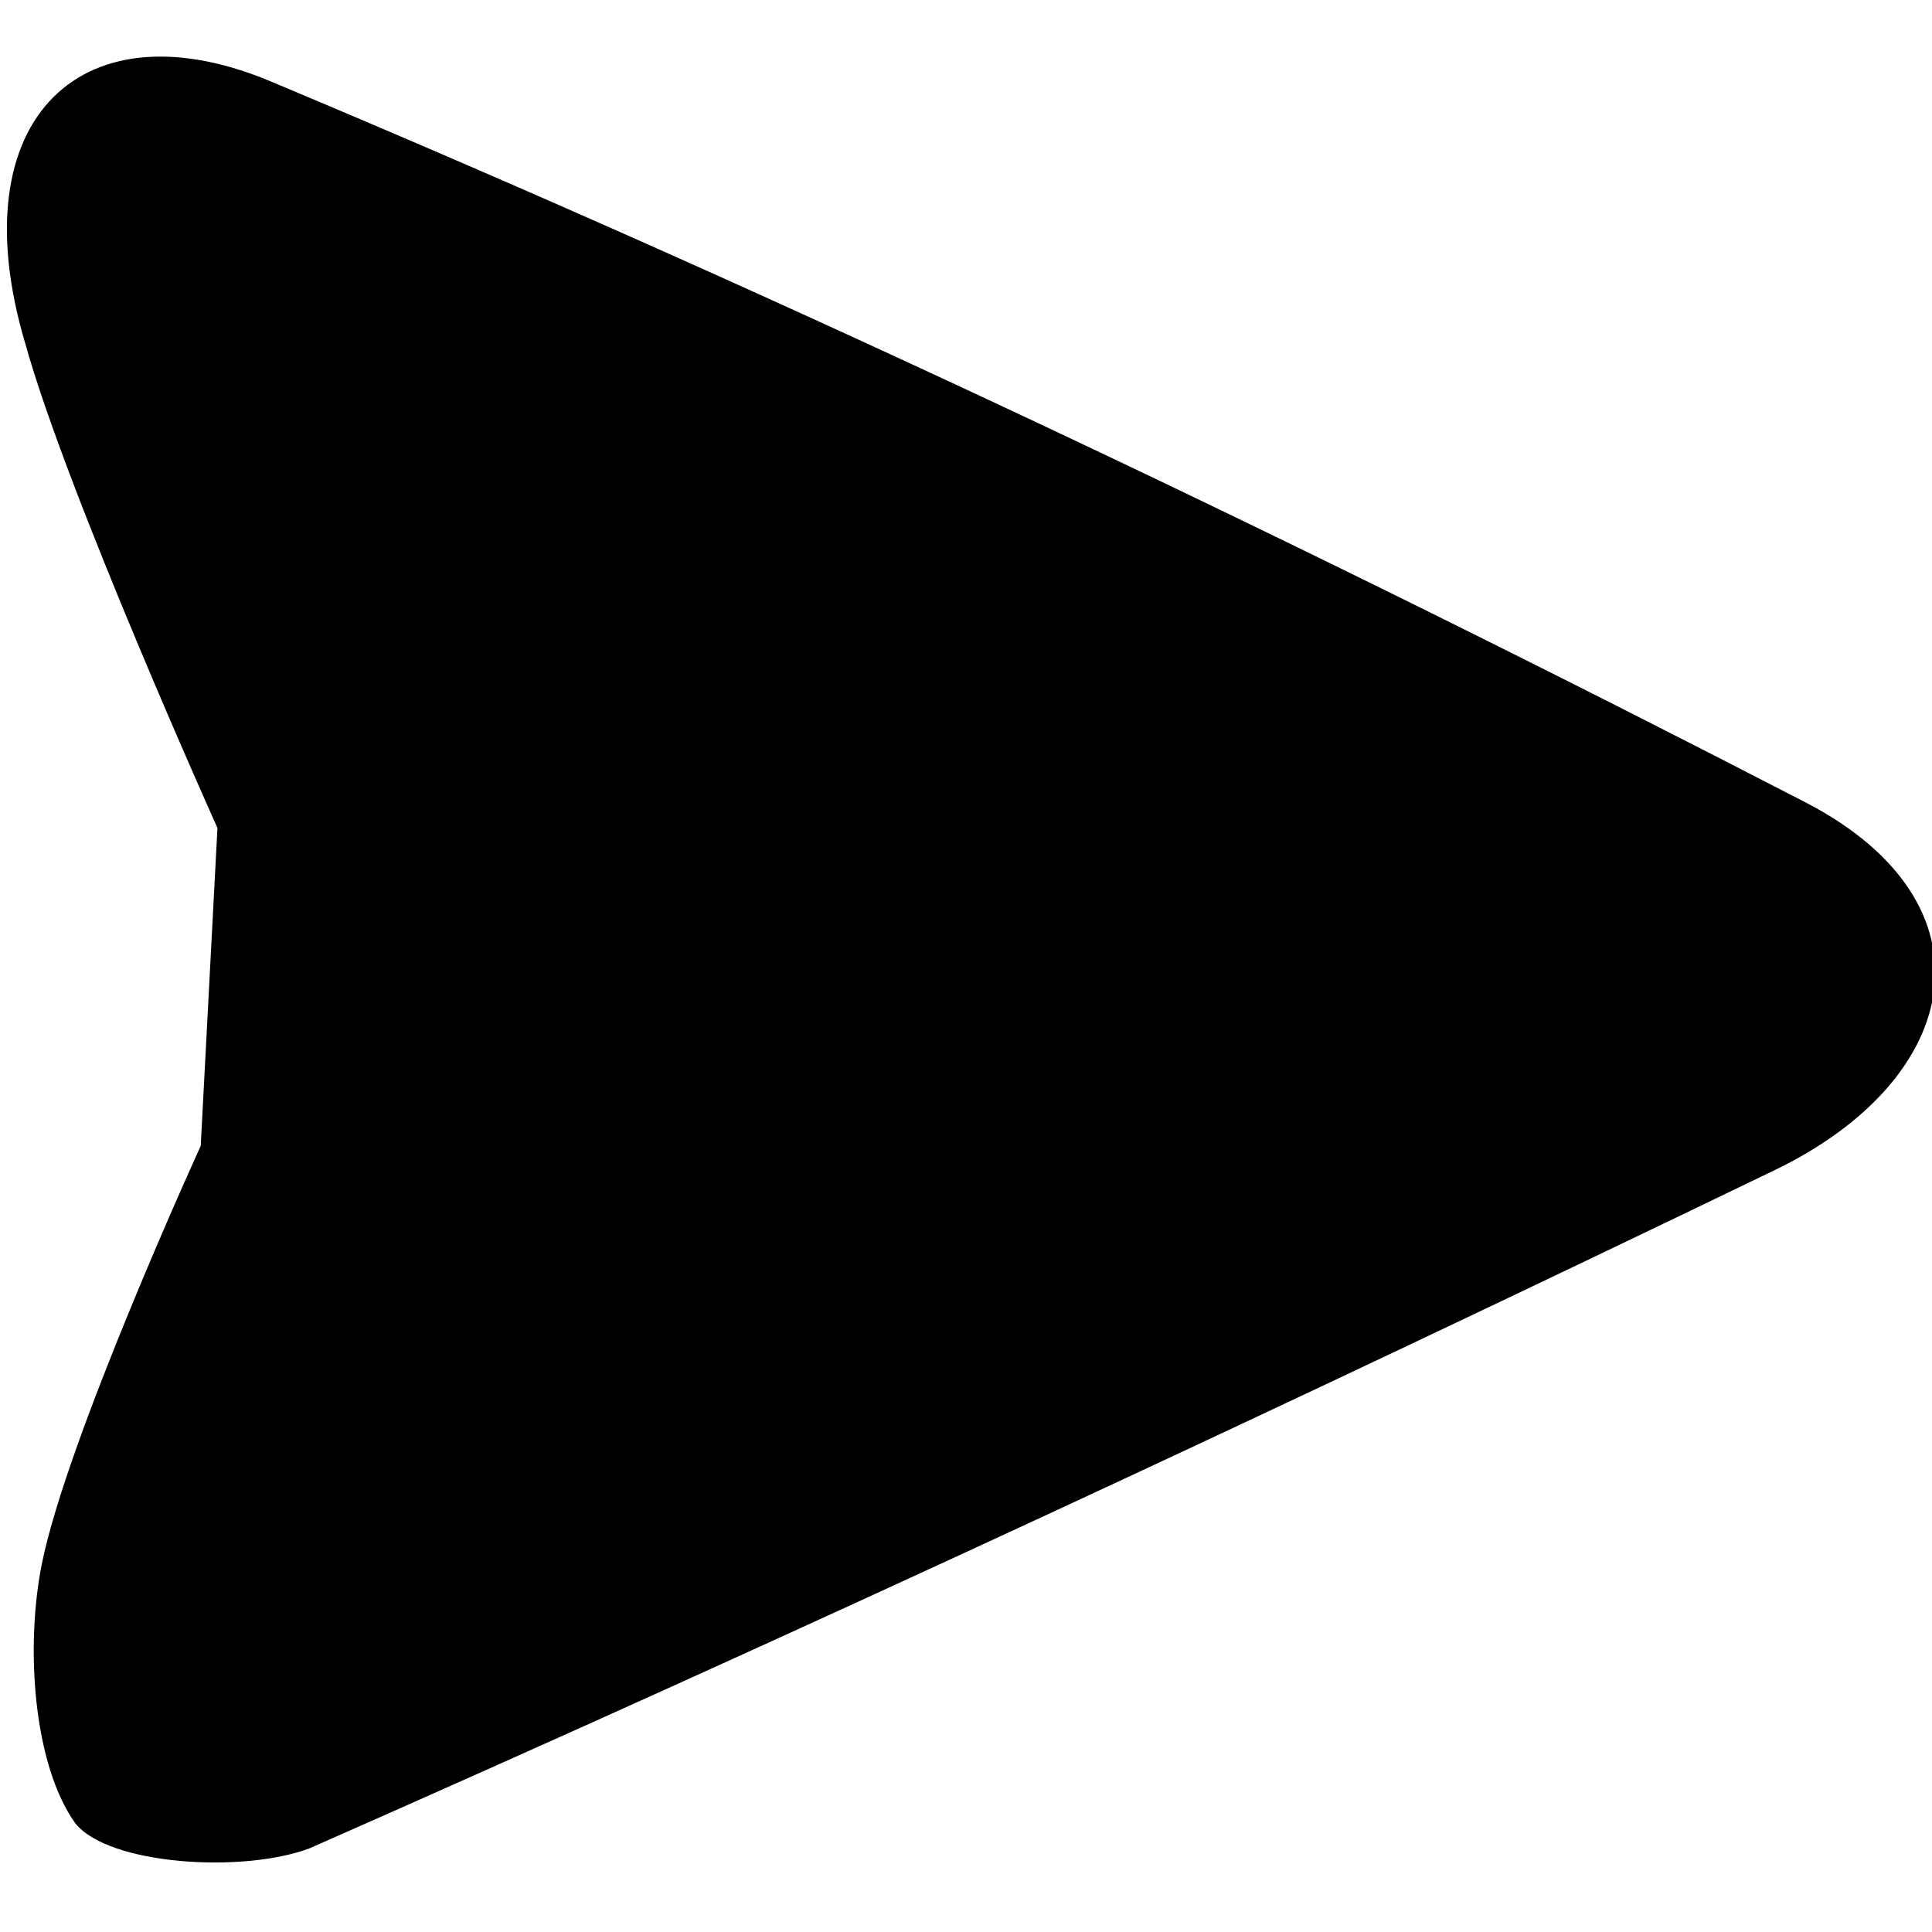 <?xml version="1.0" encoding="utf-8"?>
<!-- Generator: Adobe Illustrator 22.1.0, SVG Export Plug-In . SVG Version: 6.00 Build 0)  -->
<svg version="1.1" id="Layer_1" xmlns="http://www.w3.org/2000/svg" xmlns:xlink="http://www.w3.org/1999/xlink" x="0px" y="0px"
	 viewBox="0 0 23.1 23.1" style="enable-background:new 0 0 23.1 23.1;" xml:space="preserve">
<path d="M2.4,13.7c0,0-1.6,3.5-1.9,5c-0.2,1-0.1,2.4,0.4,3.1c0.4,0.5,2,0.6,2.8,0.3c5.9-2.6,11.7-5.3,17.5-8.1
	c2.3-1.1,2.7-3.2,0.4-4.4c-6-3.1-12.1-6-18.3-8.6c-2.3-1-3.8,0.4-3,3.1c0.5,1.8,2.3,5.8,2.3,5.8L2.4,13.7z"/>
</svg>
